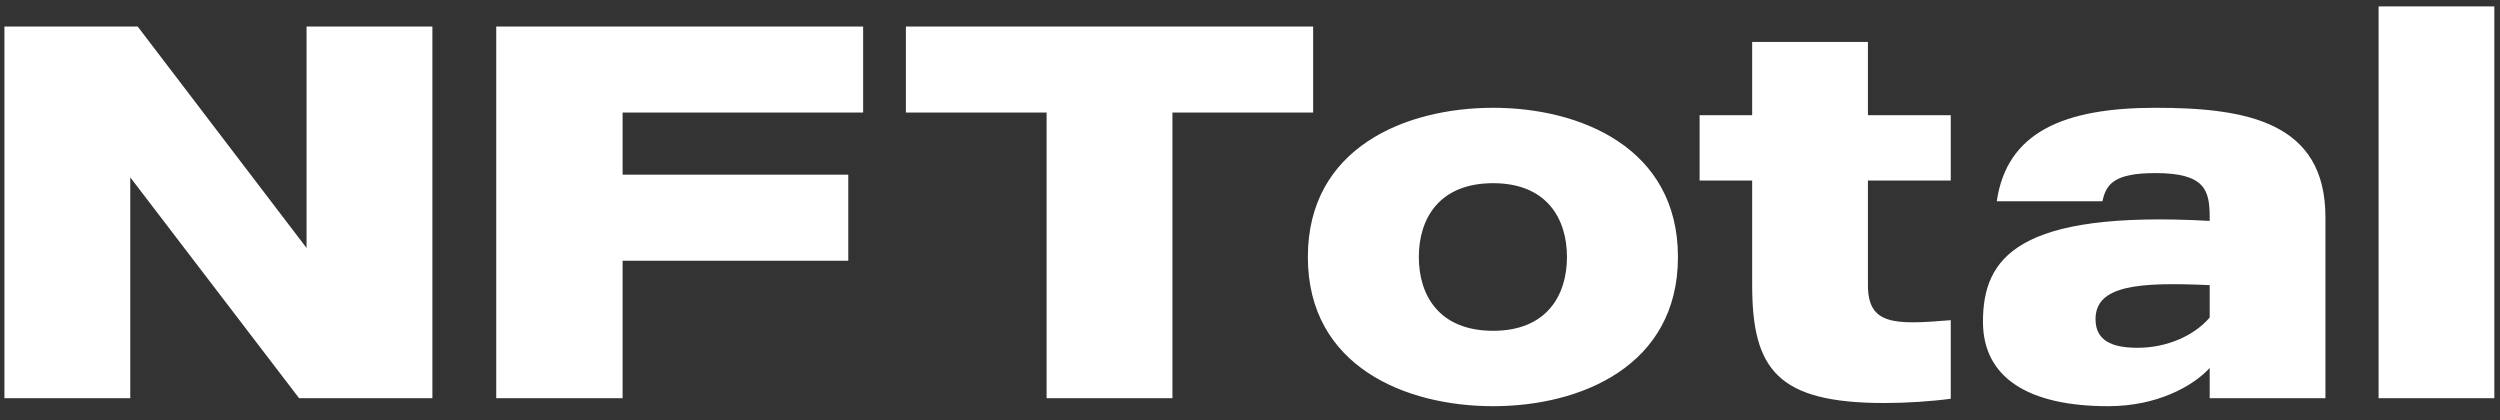 <svg width="113" height="19" viewBox="0 0 113 19" fill="none" xmlns="http://www.w3.org/2000/svg">
<rect x="0" y="0" width="113" height="19" fill="#333333" stroke="none"/>
<path d="M13.856 1.2V11.208L6.224 1.2H0.2V18H5.888V8.016L13.52 18H19.544V1.2H13.856ZM39.014 5.088V1.2H22.43V18H28.142V11.784H38.342V7.896H28.142V5.088H39.014ZM59.354 1.2H40.946V5.088H47.306V18H52.994V5.088H59.354V1.2ZM67.491 4.872C63.531 4.872 59.115 6.672 59.115 11.616C59.115 16.56 63.531 18.36 67.491 18.36C71.427 18.36 75.843 16.56 75.843 11.616C75.843 6.672 71.427 4.872 67.491 4.872ZM67.491 14.952C65.043 14.952 64.131 13.344 64.131 11.616C64.131 9.888 65.043 8.28 67.491 8.28C69.915 8.28 70.827 9.888 70.827 11.616C70.827 13.344 69.915 14.952 67.491 14.952ZM88.174 8.16V5.208H84.43V1.896H79.198V5.208H76.822V8.16H79.198V12.888C79.198 16.704 80.35 18.216 85.174 18.216C86.158 18.216 87.286 18.144 88.174 18.024V14.472C85.606 14.688 84.43 14.688 84.43 12.888V8.16H88.174ZM97.43 4.872C93.278 4.872 90.71 5.976 90.254 9.096H95.03C95.198 8.304 95.582 7.824 97.43 7.824C99.662 7.824 99.878 8.592 99.878 9.816V9.984C91.166 9.504 89.63 11.664 89.63 14.544C89.63 17.064 91.67 18.36 95.294 18.36C97.478 18.36 99.11 17.472 99.878 16.632V18H105.11V9.816C105.11 5.52 101.558 4.872 97.43 4.872ZM99.878 14.352C99.182 15.168 97.958 15.72 96.614 15.72C95.438 15.72 94.718 15.384 94.718 14.424C94.718 12.888 96.686 12.744 99.878 12.888V14.352ZM107.512 0.288V18H112.744V0.288H107.512Z" fill="white"/>
</svg>

